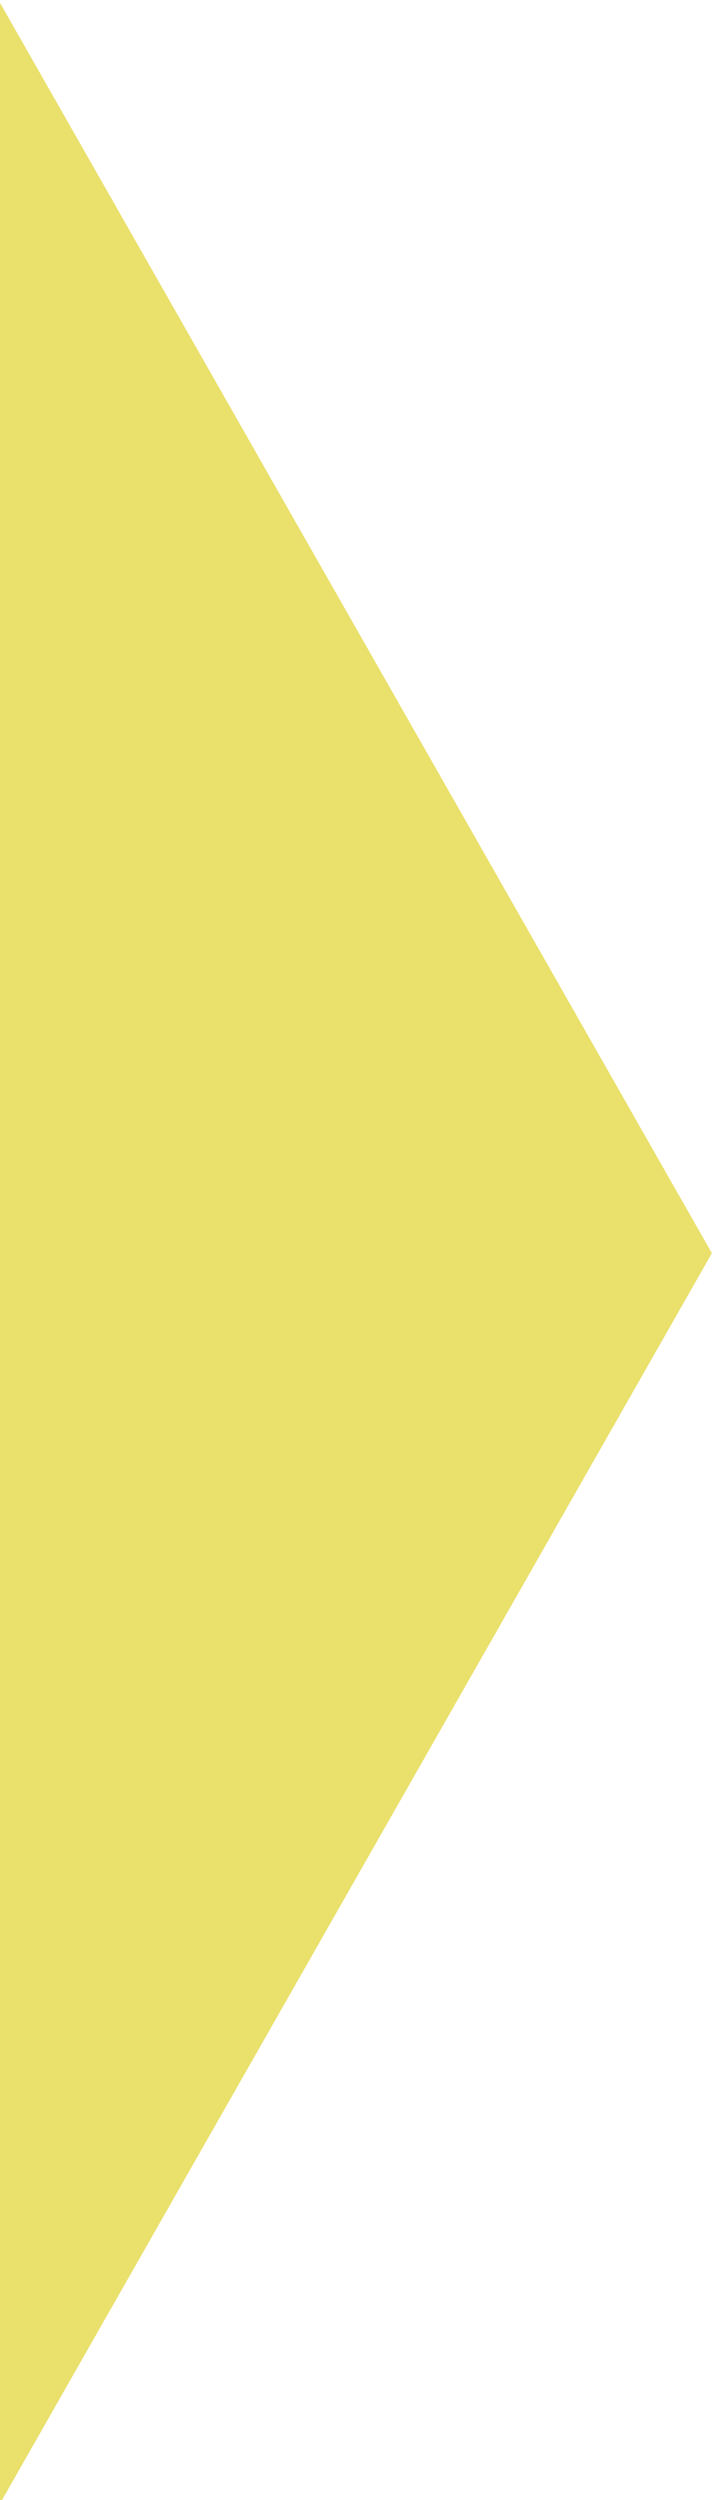 <?xml version="1.0" encoding="UTF-8" standalone="no"?>
<svg
   xmlns:dc="http://purl.org/dc/elements/1.1/"
   xmlns:cc="http://creativecommons.org/ns#"
   xmlns:rdf="http://www.w3.org/1999/02/22-rdf-syntax-ns#"
   xmlns:svg="http://www.w3.org/2000/svg"
   xmlns="http://www.w3.org/2000/svg"
   version="1.1"
   id="svg2"
   viewBox="0 0 20 70"
   height="19.756mm"
   width="5.644mm">
  <defs
     id="defs4" />
  <g
     transform="translate(-60,-338.274)"
     id="layer1">
    <path
       transform="matrix(0.097,0,0,0.295,54.167,287.96)"
       d="M 265.714,289.505 162.857,348.89 60,408.274 l 0,-118.769 0,-118.769 102.857,59.385 z"
       id="path3336"
       style="fill:#eae06c;fill-opacity:1" />
  </g>
</svg>
